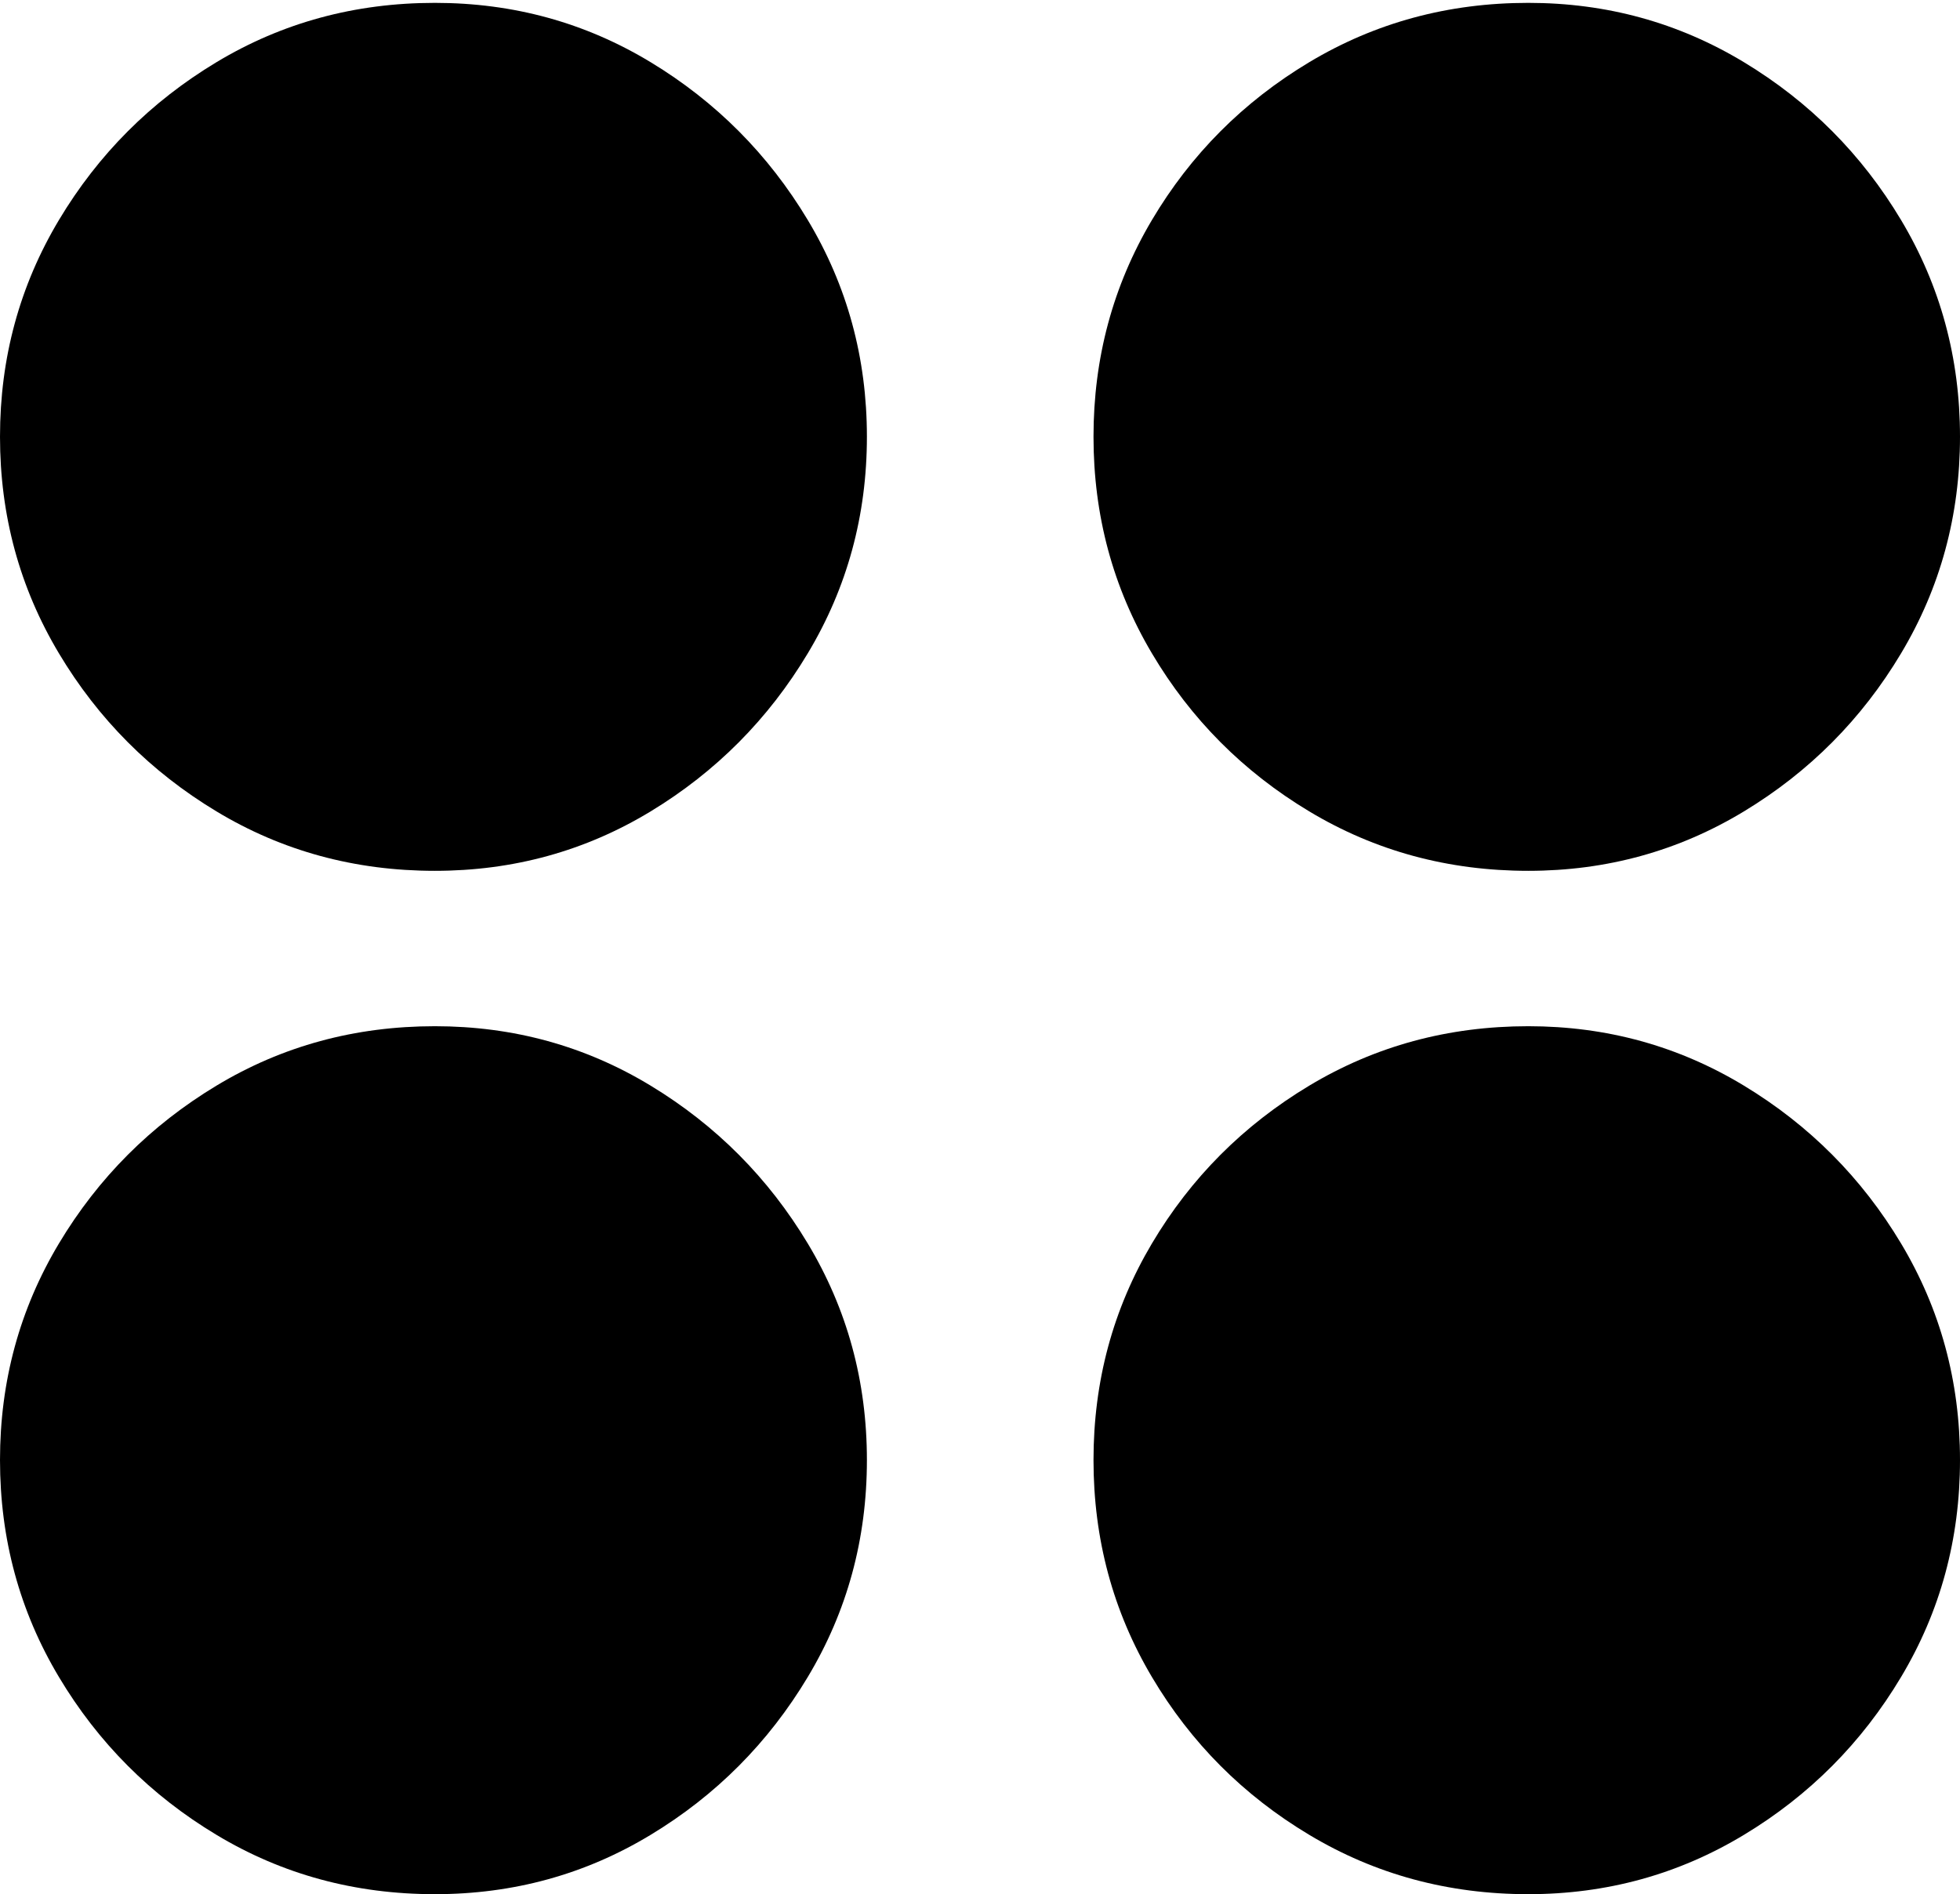 <?xml version="1.0" encoding="UTF-8"?>
<!--Generator: Apple Native CoreSVG 175-->
<!DOCTYPE svg
PUBLIC "-//W3C//DTD SVG 1.1//EN"
       "http://www.w3.org/Graphics/SVG/1.1/DTD/svg11.dtd">
<svg version="1.1" xmlns="http://www.w3.org/2000/svg" xmlns:xlink="http://www.w3.org/1999/xlink" width="19.159" height="18.517">
 <g>
  <rect height="18.517" opacity="0" width="19.159" x="0" y="0"/>
  <path d="M4.251 8.513Q5.402 8.513 6.36 7.932Q7.318 7.351 7.896 6.387Q8.474 5.424 8.474 4.269Q8.474 3.114 7.896 2.151Q7.318 1.188 6.36 0.608Q5.402 0.028 4.251 0.028Q3.079 0.028 2.116 0.608Q1.152 1.188 0.576 2.151Q0 3.114 0 4.269Q0 5.424 0.576 6.387Q1.152 7.351 2.116 7.932Q3.079 8.513 4.251 8.513ZM14.939 8.513Q16.087 8.513 17.047 7.932Q18.007 7.351 18.583 6.387Q19.159 5.424 19.159 4.269Q19.159 3.114 18.583 2.151Q18.007 1.188 17.047 0.608Q16.087 0.028 14.939 0.028Q13.765 0.028 12.798 0.608Q11.831 1.188 11.26 2.151Q10.689 3.114 10.689 4.269Q10.689 5.424 11.26 6.387Q11.831 7.351 12.798 7.932Q13.765 8.513 14.939 8.513ZM4.251 18.517Q5.402 18.517 6.36 17.937Q7.318 17.358 7.896 16.394Q8.474 15.431 8.474 14.273Q8.474 13.118 7.896 12.156Q7.318 11.194 6.36 10.613Q5.402 10.032 4.251 10.032Q3.079 10.032 2.116 10.613Q1.152 11.194 0.576 12.156Q0 13.118 0 14.273Q0 15.431 0.576 16.394Q1.152 17.358 2.116 17.937Q3.079 18.517 4.251 18.517ZM14.939 18.517Q16.087 18.517 17.047 17.937Q18.007 17.358 18.583 16.394Q19.159 15.431 19.159 14.273Q19.159 13.118 18.583 12.156Q18.007 11.194 17.047 10.613Q16.087 10.032 14.939 10.032Q13.765 10.032 12.798 10.613Q11.831 11.194 11.26 12.156Q10.689 13.118 10.689 14.273Q10.689 15.431 11.26 16.394Q11.831 17.358 12.798 17.937Q13.765 18.517 14.939 18.517Z" fill="#000000"/>
 </g>
</svg>

